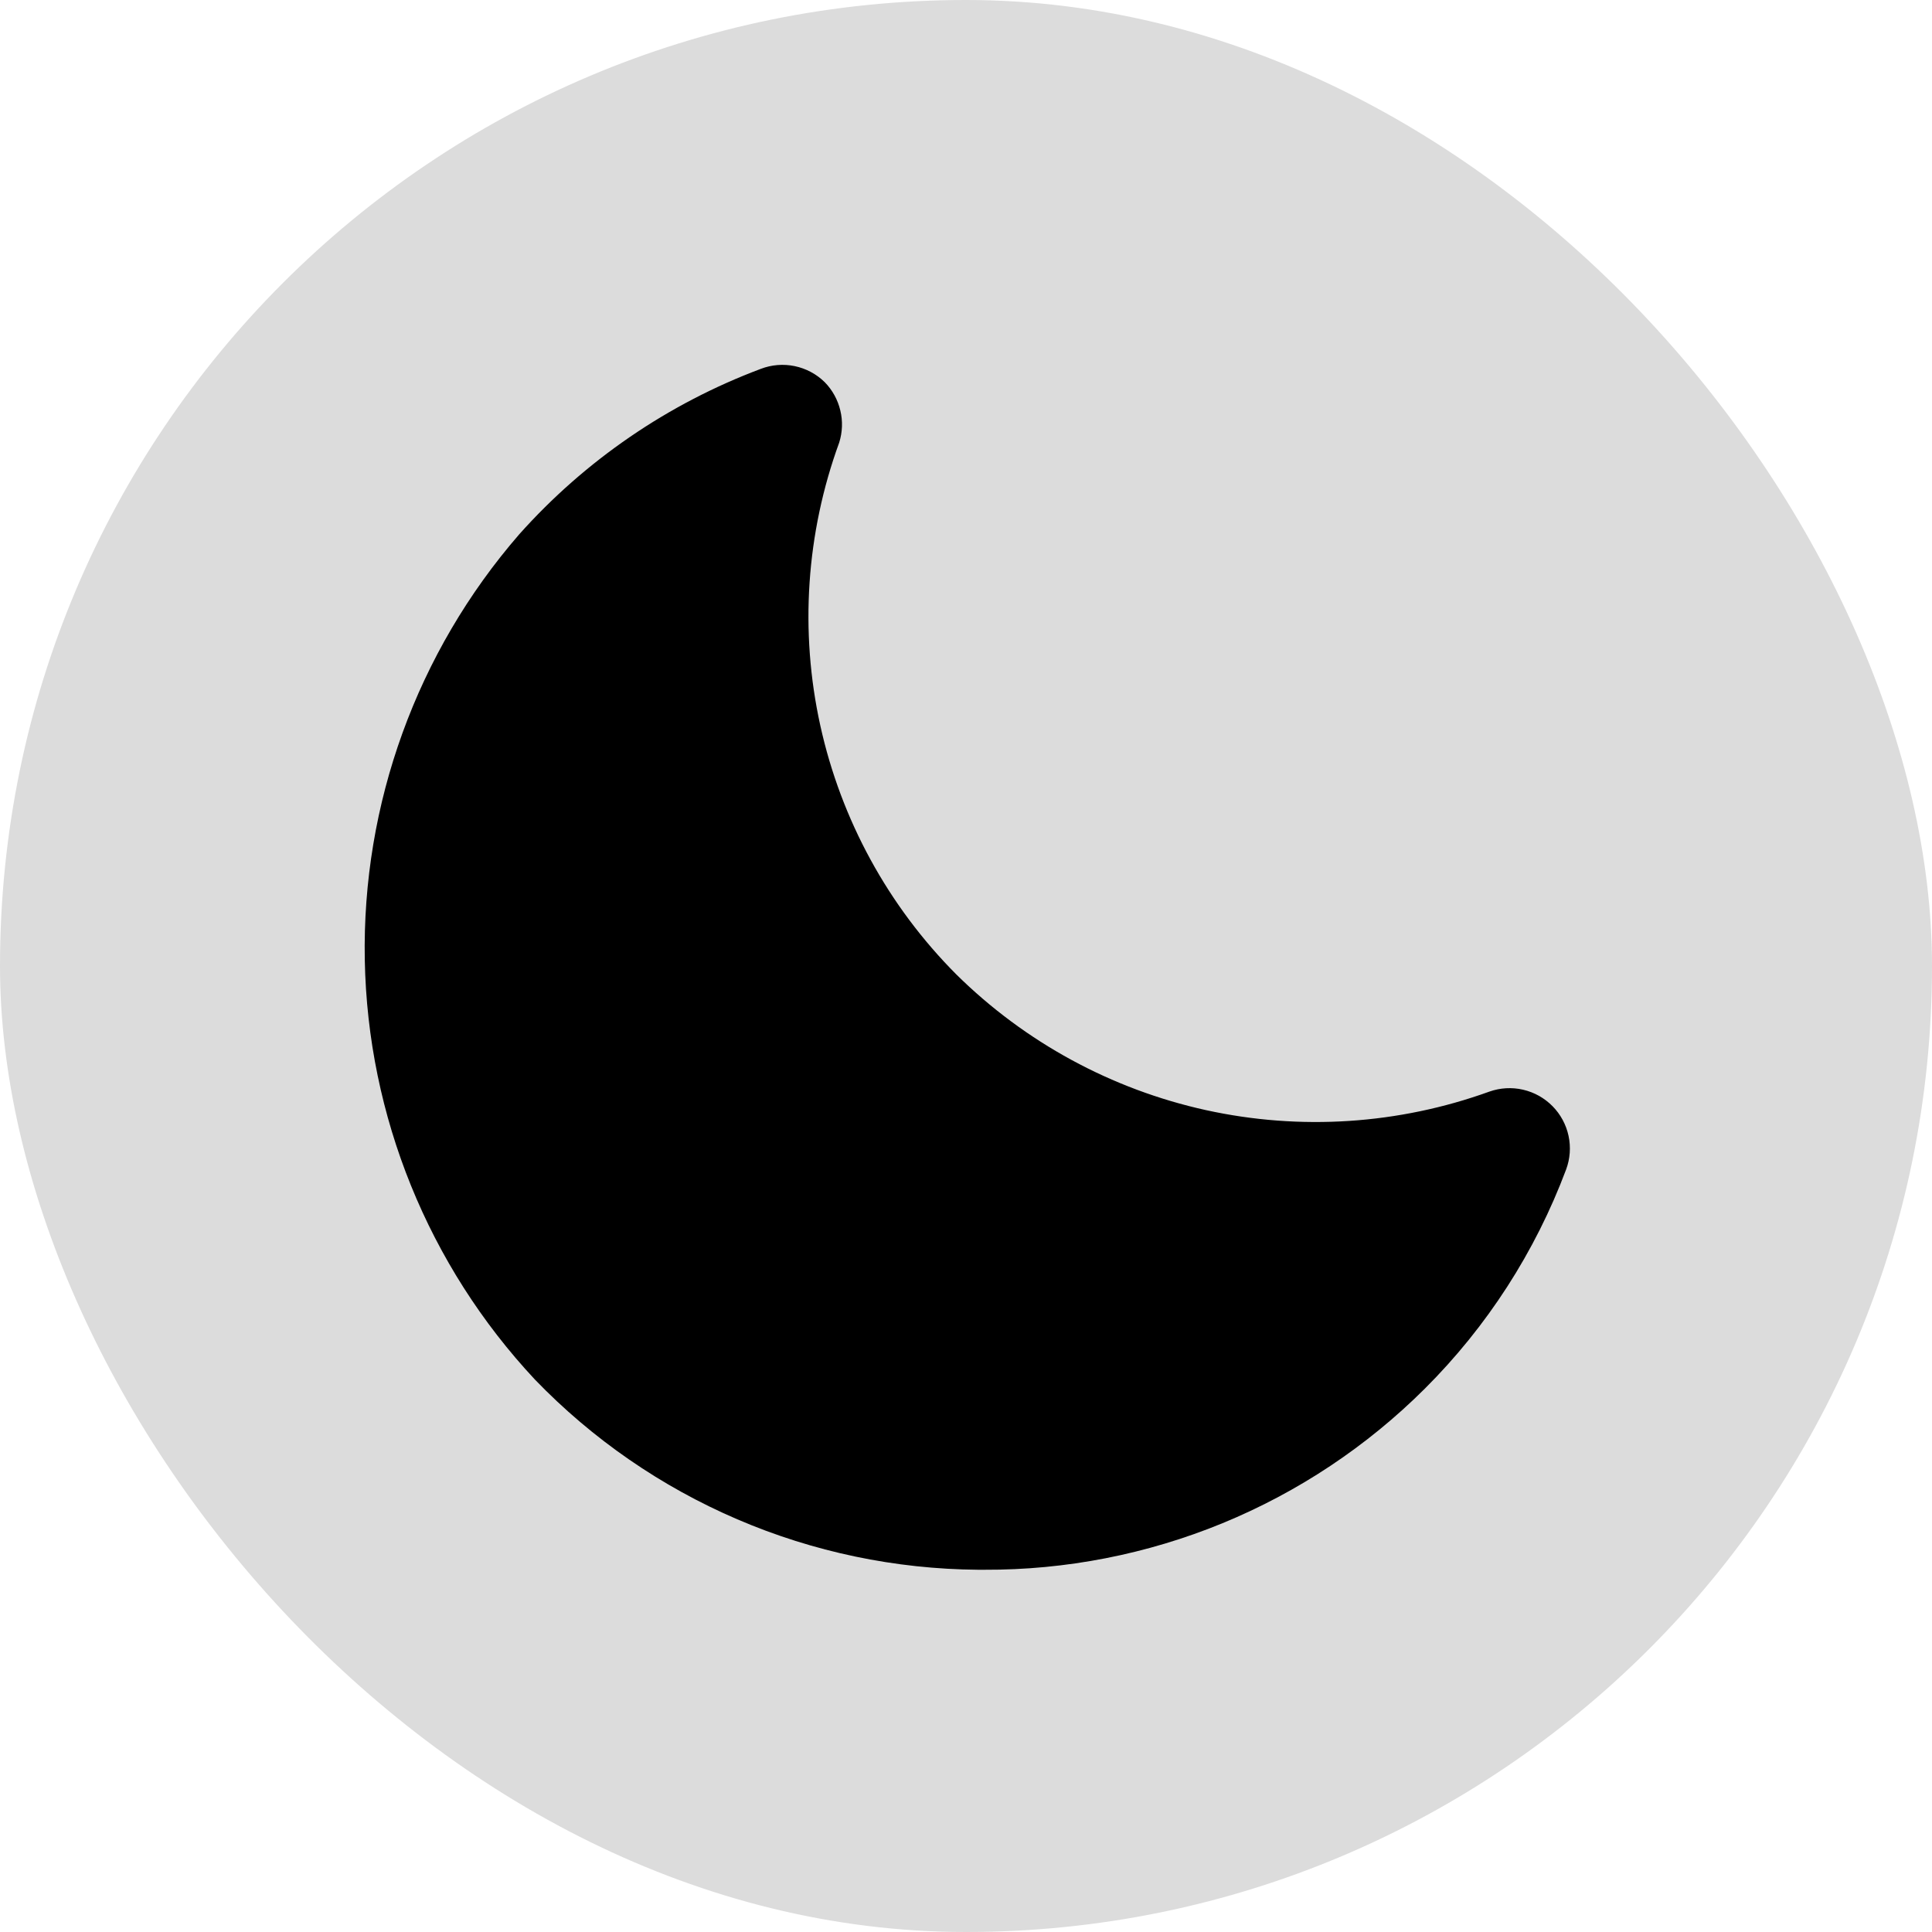 <svg width="32" height="32" viewBox="0 0 32 32" fill="none" xmlns="http://www.w3.org/2000/svg">
<rect width="32" height="32" rx="16" fill="#DCDCDC"/>
<path d="M16.3 26H16.2C14.829 25.989 13.473 25.706 12.213 25.165C10.952 24.624 9.812 23.837 8.86 22.85C7.094 20.961 6.09 18.485 6.042 15.9C5.994 13.315 6.905 10.803 8.6 8.85C9.692 7.626 11.065 6.686 12.6 6.11C12.779 6.041 12.974 6.025 13.162 6.064C13.35 6.103 13.523 6.195 13.66 6.33C13.787 6.459 13.876 6.621 13.918 6.797C13.961 6.973 13.954 7.157 13.9 7.33C13.352 8.831 13.243 10.457 13.587 12.018C13.931 13.578 14.712 15.008 15.84 16.14C16.978 17.264 18.412 18.043 19.974 18.387C21.537 18.73 23.165 18.624 24.67 18.08C24.849 18.017 25.043 18.006 25.227 18.049C25.413 18.092 25.581 18.186 25.715 18.322C25.848 18.457 25.94 18.627 25.98 18.813C26.02 18.999 26.006 19.192 25.94 19.37C25.429 20.734 24.631 21.972 23.6 23C22.641 23.956 21.502 24.714 20.249 25.229C18.997 25.743 17.654 26.006 16.3 26Z" fill="black"/>
</svg>
